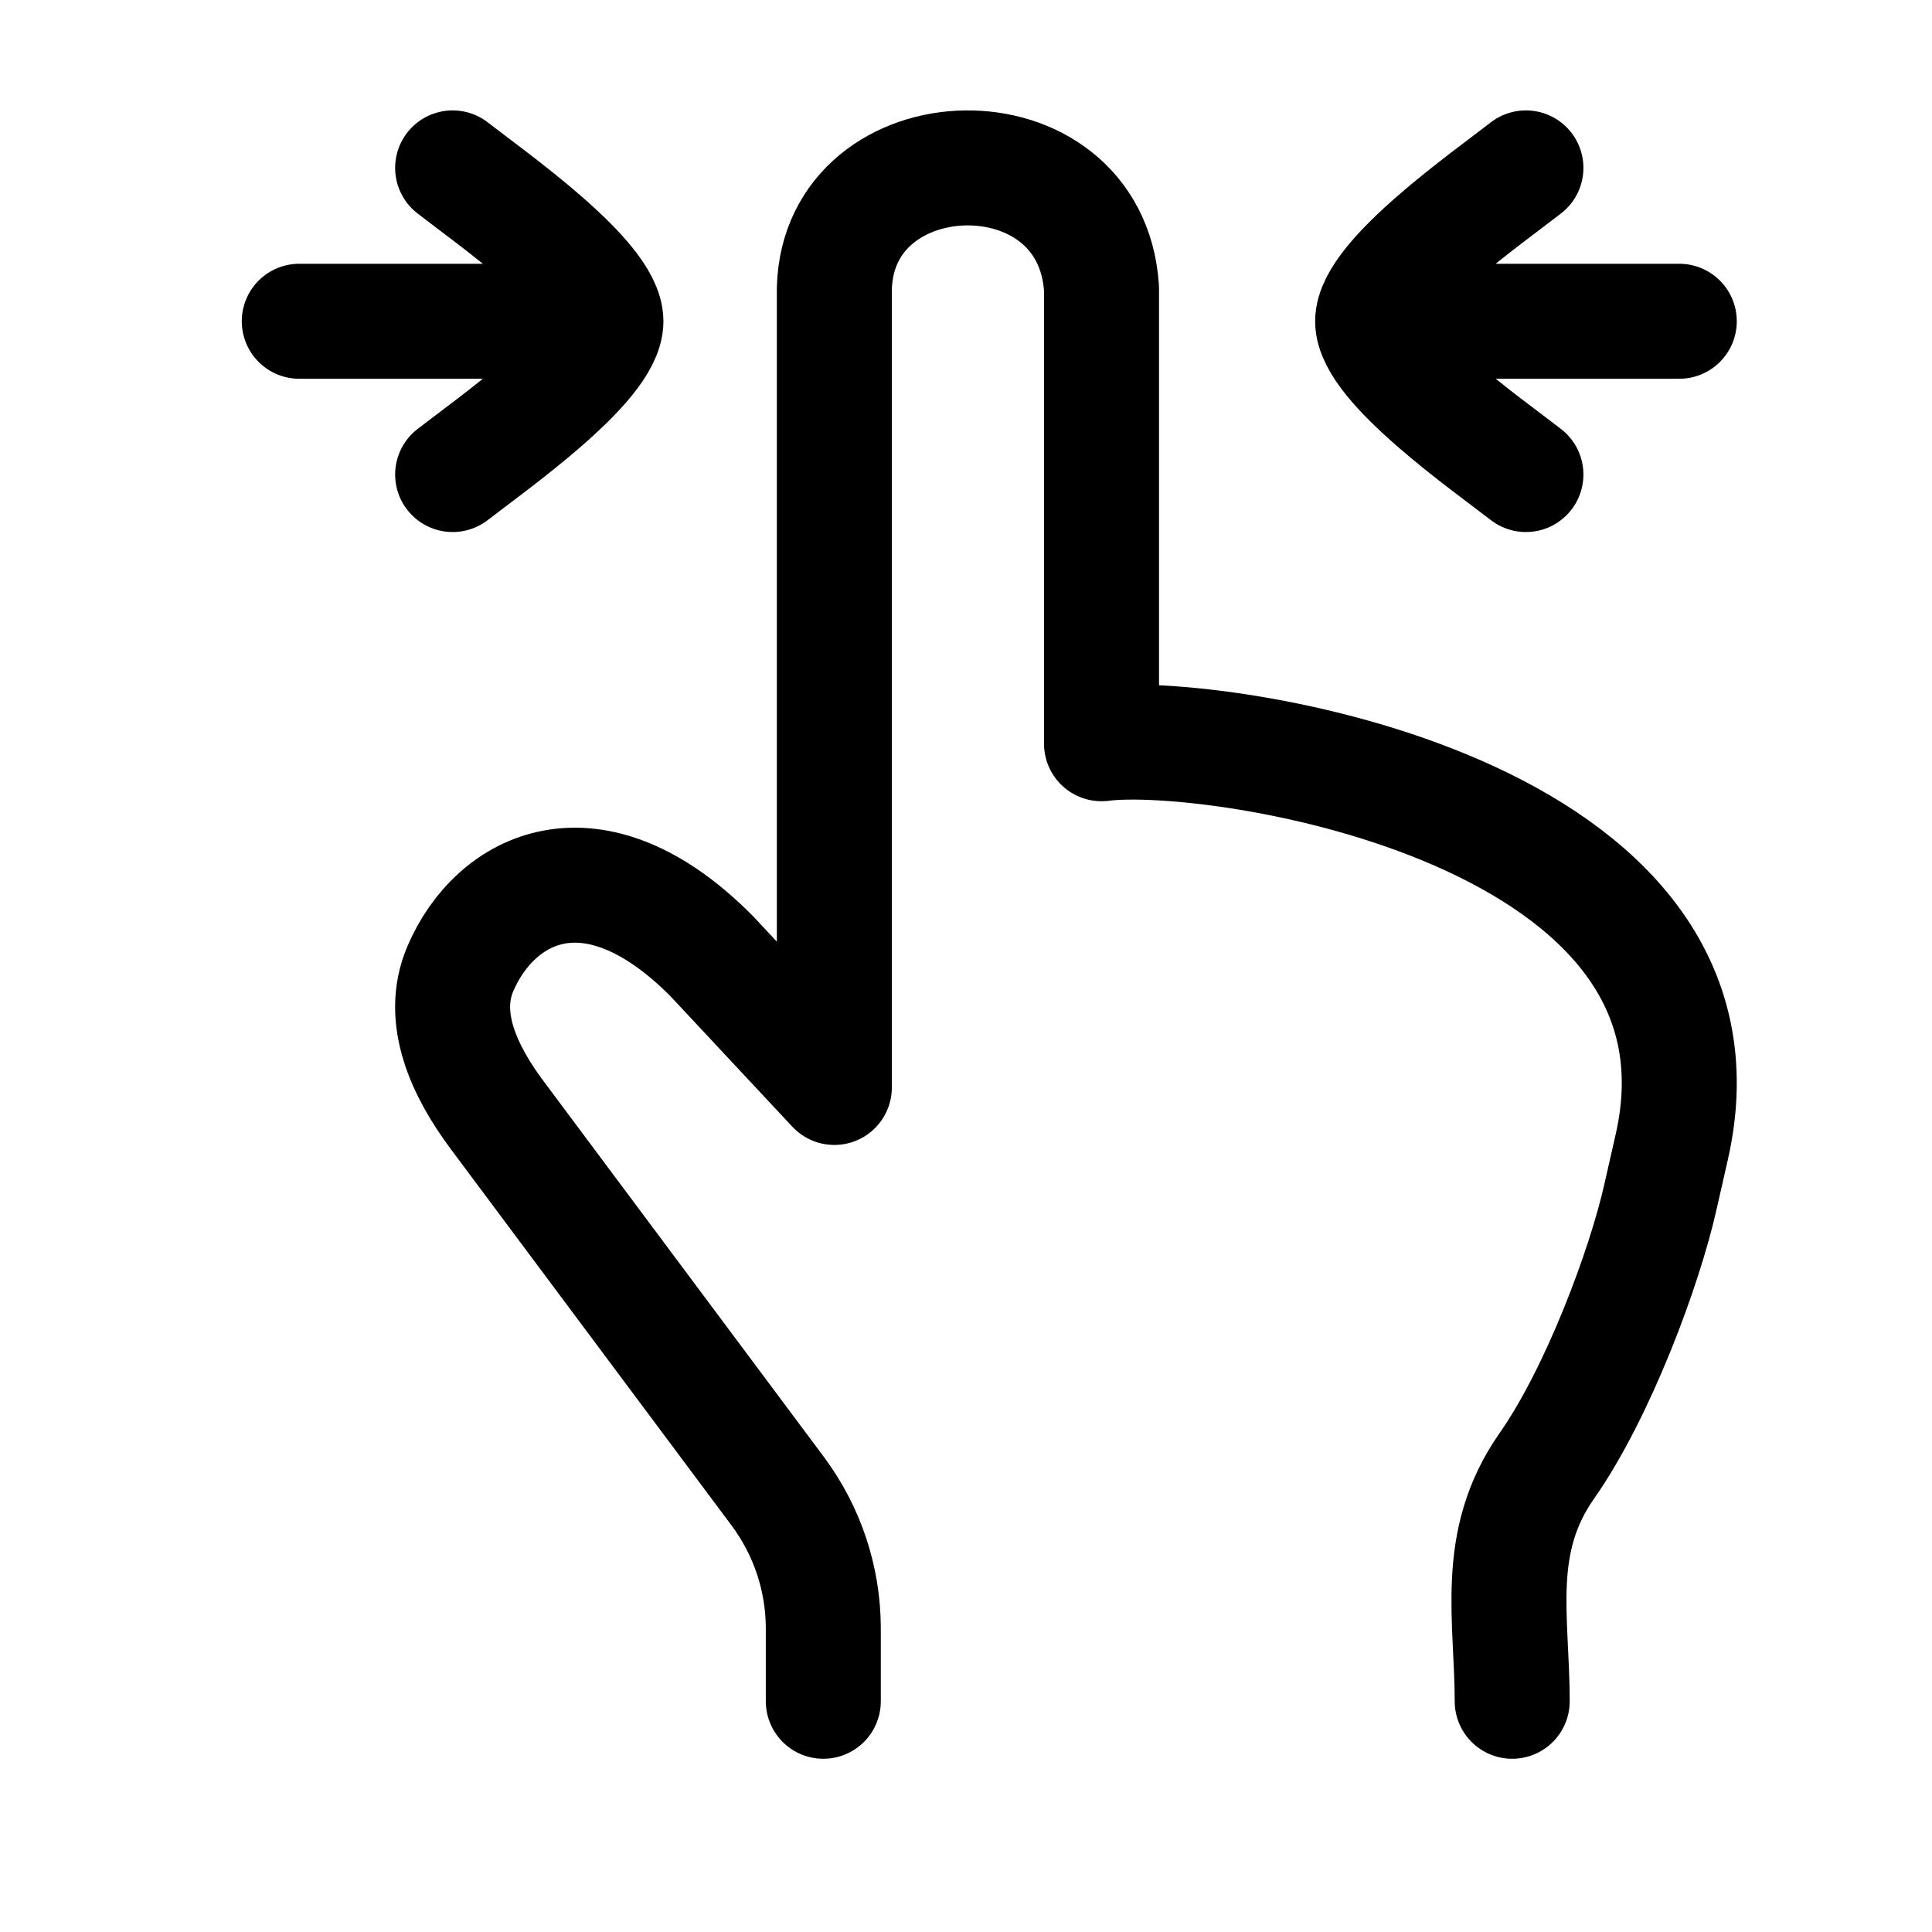 <svg width="21" height="21" viewBox="0 0 21 21" fill="none" xmlns="http://www.w3.org/2000/svg">
<path d="M14.92 3.492H18.253M14.92 3.492C14.92 3.959 16.165 4.831 16.586 5.158M14.92 3.492C14.92 3.025 16.165 2.153 16.586 1.825" stroke="black" stroke-width="1.25" stroke-linecap="round" stroke-linejoin="round"/>
<path d="M6.586 3.492H3.253M6.586 3.492C6.586 3.025 5.341 2.153 4.92 1.825M6.586 3.492C6.586 3.959 5.341 4.831 4.92 5.158" stroke="black" stroke-width="1.25" stroke-linecap="round" stroke-linejoin="round"/>
<path d="M8.949 18.492V17.701C8.949 17.163 8.775 16.64 8.453 16.208L5.405 12.122C5.053 11.651 4.772 11.066 5.005 10.527C5.38 9.653 6.44 9.085 7.738 10.395L9.069 11.82V3.134C9.115 1.431 11.855 1.347 11.973 3.134V8.084C13.206 7.925 19.016 8.794 18.169 12.478C18.129 12.653 18.089 12.83 18.049 13.006C17.878 13.771 17.372 15.136 16.813 15.934C16.231 16.764 16.437 17.591 16.437 18.492" stroke="black" stroke-width="1.25" stroke-linecap="round" stroke-linejoin="round"/>
</svg>
